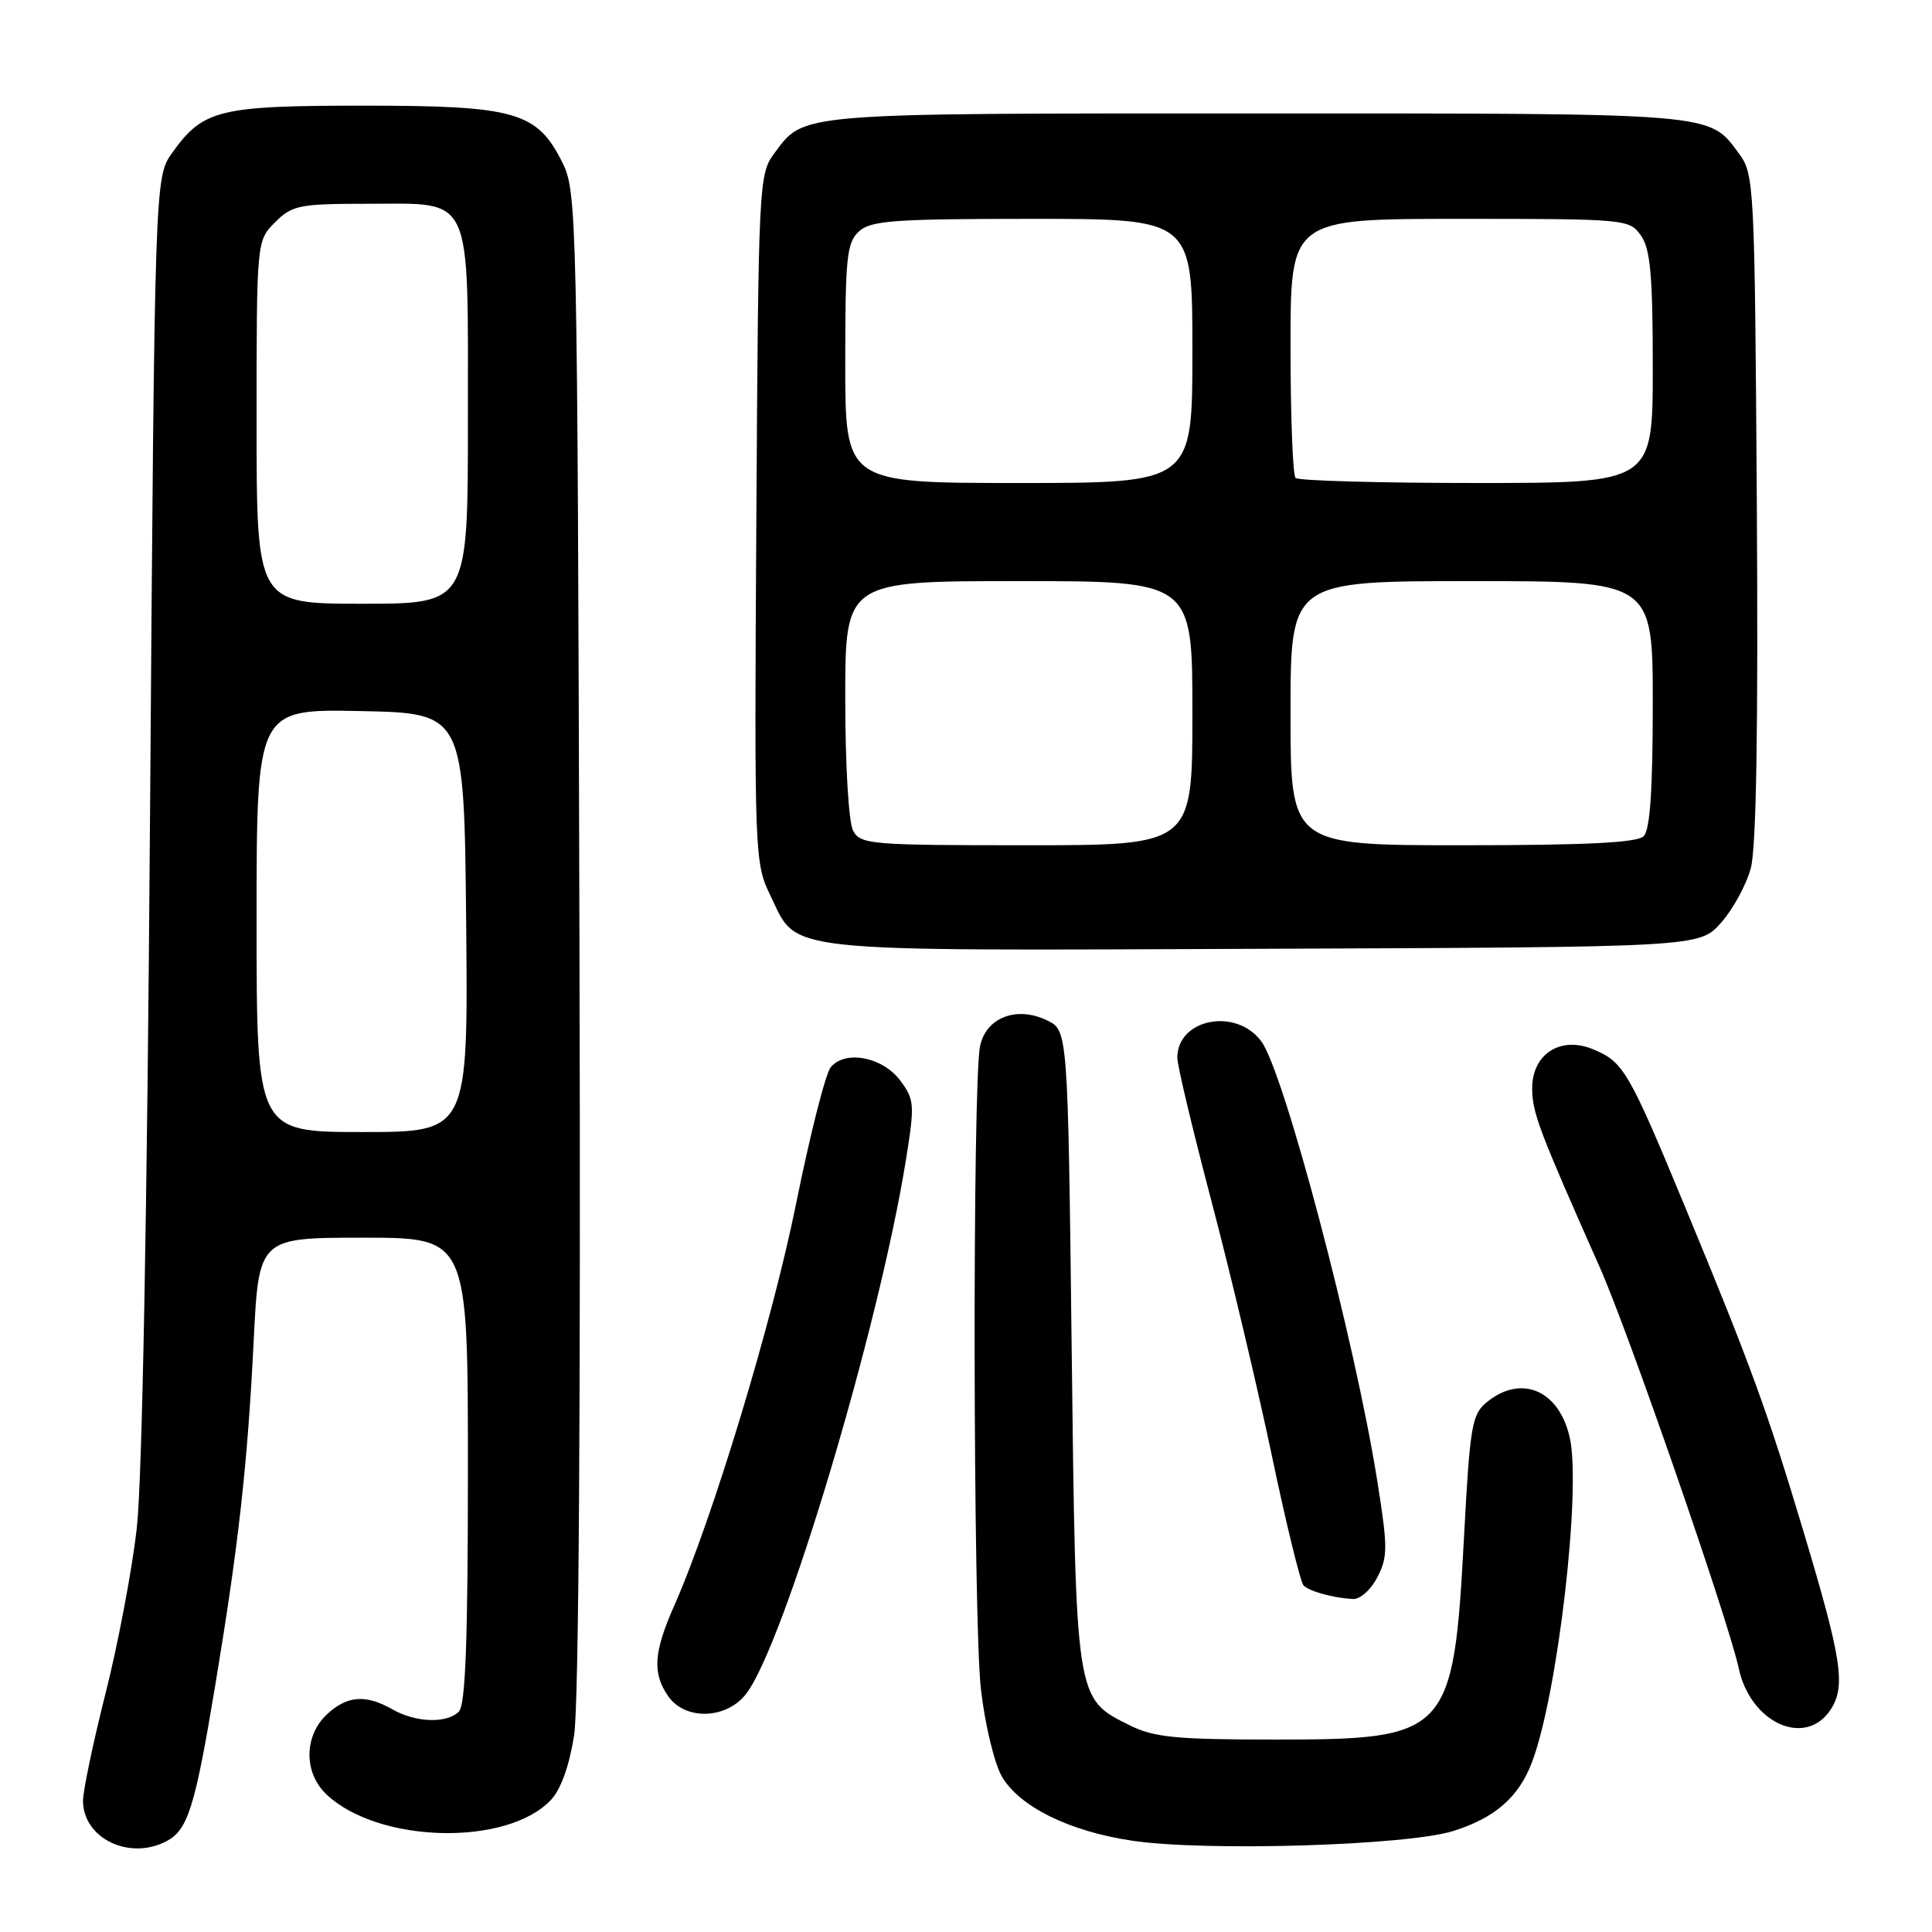 <?xml version="1.0" encoding="UTF-8" standalone="no"?>
<!DOCTYPE svg PUBLIC "-//W3C//DTD SVG 1.1//EN" "http://www.w3.org/Graphics/SVG/1.1/DTD/svg11.dtd" >
<svg xmlns="http://www.w3.org/2000/svg" xmlns:xlink="http://www.w3.org/1999/xlink" version="1.1" viewBox="0 0 256 256">
 <g >
 <path fill="currentColor"
d=" M 22.11 243.94 C 24.90 242.45 25.84 239.43 28.49 223.50 C 31.60 204.80 32.79 194.20 33.61 177.75 C 34.29 164.00 34.29 164.00 48.15 164.00 C 62.00 164.00 62.00 164.00 62.00 194.80 C 62.00 217.42 61.68 225.92 60.80 226.80 C 59.20 228.40 55.08 228.26 52.00 226.50 C 48.46 224.48 45.98 224.67 43.31 227.17 C 40.25 230.05 40.24 234.93 43.28 237.79 C 50.18 244.27 67.20 244.67 73.01 238.49 C 74.33 237.09 75.45 233.93 76.08 229.89 C 76.69 225.91 76.96 186.11 76.78 124.50 C 76.51 27.79 76.45 25.41 74.50 21.50 C 71.16 14.82 68.31 14.00 48.20 14.00 C 29.01 14.00 26.91 14.52 22.83 20.23 C 20.50 23.50 20.50 23.50 19.88 108.00 C 19.50 160.91 18.84 196.25 18.12 202.54 C 17.49 208.06 15.63 217.90 13.98 224.40 C 12.34 230.90 11.00 237.29 11.00 238.61 C 11.00 243.61 17.19 246.58 22.11 243.94 Z  M 192.56 242.62 C 198.08 240.89 201.25 238.13 202.99 233.52 C 206.40 224.54 209.55 197.39 208.00 190.48 C 206.58 184.21 201.60 182.07 197.04 185.77 C 195.03 187.39 194.78 188.84 193.99 203.65 C 192.59 229.82 191.95 230.50 169.04 230.50 C 155.83 230.50 152.93 230.22 149.71 228.62 C 142.48 225.03 142.56 225.52 142.00 178.51 C 141.50 136.52 141.50 136.52 138.71 135.19 C 134.71 133.27 130.68 134.82 129.87 138.58 C 128.84 143.33 128.93 214.76 129.98 223.85 C 130.50 228.45 131.75 233.62 132.73 235.35 C 135.03 239.37 141.66 242.66 150.00 243.90 C 159.67 245.35 186.41 244.55 192.56 242.62 Z  M 242.57 226.53 C 244.60 223.43 244.06 219.88 238.94 202.82 C 234.25 187.17 231.94 180.82 223.52 160.50 C 215.79 141.82 215.15 140.72 211.08 139.03 C 206.75 137.24 202.99 139.68 203.02 144.27 C 203.05 147.48 203.91 149.75 212.01 168.00 C 215.82 176.60 229.04 214.76 230.40 221.09 C 231.96 228.34 239.25 231.60 242.57 226.53 Z  M 98.83 224.49 C 103.84 218.12 116.46 175.99 120.04 153.69 C 121.22 146.35 121.17 145.71 119.30 143.19 C 116.97 140.05 112.00 139.09 110.08 141.41 C 109.39 142.23 107.33 150.37 105.49 159.48 C 102.32 175.19 94.41 201.30 89.33 212.78 C 86.60 218.96 86.42 221.73 88.56 224.78 C 90.79 227.97 96.21 227.82 98.83 224.49 Z  M 182.50 209.00 C 183.90 206.29 183.90 205.06 182.50 196.25 C 179.56 177.71 170.17 142.12 167.14 138.00 C 163.80 133.46 156.00 134.98 156.00 140.16 C 156.00 141.18 158.05 149.77 160.55 159.26 C 163.05 168.74 166.64 183.90 168.54 192.94 C 170.44 201.99 172.33 209.71 172.74 210.10 C 173.58 210.88 176.57 211.71 179.22 211.88 C 180.20 211.95 181.62 210.70 182.50 209.00 Z  M 228.03 122.29 C 229.61 120.52 231.39 117.26 231.99 115.04 C 232.72 112.33 232.98 96.49 232.79 67.07 C 232.51 24.27 232.45 23.07 230.40 20.32 C 226.39 14.91 227.79 15.03 166.50 15.03 C 105.21 15.03 106.61 14.91 102.60 20.32 C 100.55 23.08 100.49 24.23 100.22 68.70 C 99.95 113.41 99.98 114.33 102.07 118.64 C 105.79 126.33 102.49 125.97 167.33 125.72 C 225.16 125.50 225.16 125.50 228.03 122.29 Z  M 34.00 121.97 C 34.00 93.94 34.00 93.94 47.75 94.22 C 61.50 94.50 61.50 94.50 61.77 122.25 C 62.03 150.00 62.03 150.00 48.02 150.00 C 34.00 150.00 34.00 150.00 34.00 121.97 Z  M 34.00 55.95 C 34.00 31.91 34.00 31.91 36.45 29.45 C 38.73 27.18 39.63 27.00 48.90 27.00 C 62.76 27.00 62.00 25.33 62.00 55.72 C 62.00 80.00 62.00 80.00 48.00 80.00 C 34.00 80.00 34.00 80.00 34.00 55.95 Z  M 113.04 110.07 C 112.45 108.97 112.00 101.38 112.00 92.57 C 112.00 77.00 112.00 77.00 135.00 77.00 C 158.00 77.00 158.00 77.00 158.00 94.50 C 158.00 112.00 158.00 112.00 136.04 112.00 C 115.34 112.00 114.01 111.89 113.04 110.07 Z  M 171.00 94.50 C 171.00 77.00 171.00 77.00 195.00 77.00 C 219.00 77.00 219.00 77.00 219.00 93.30 C 219.00 104.64 218.64 109.96 217.80 110.80 C 216.94 111.66 210.20 112.00 193.80 112.00 C 171.00 112.00 171.00 112.00 171.00 94.50 Z  M 112.00 48.15 C 112.00 34.07 112.20 32.13 113.83 30.65 C 115.41 29.22 118.53 29.00 136.83 29.00 C 158.00 29.00 158.00 29.00 158.00 46.50 C 158.00 64.00 158.00 64.00 135.00 64.00 C 112.00 64.00 112.00 64.00 112.00 48.15 Z  M 171.67 63.33 C 171.30 62.97 171.00 55.09 171.00 45.83 C 171.00 29.00 171.00 29.00 193.44 29.00 C 215.50 29.00 215.91 29.04 217.44 31.22 C 218.69 33.00 219.00 36.51 219.00 48.72 C 219.00 64.00 219.00 64.00 195.67 64.00 C 182.83 64.00 172.03 63.70 171.67 63.33 Z "/>
</g>
</svg>
